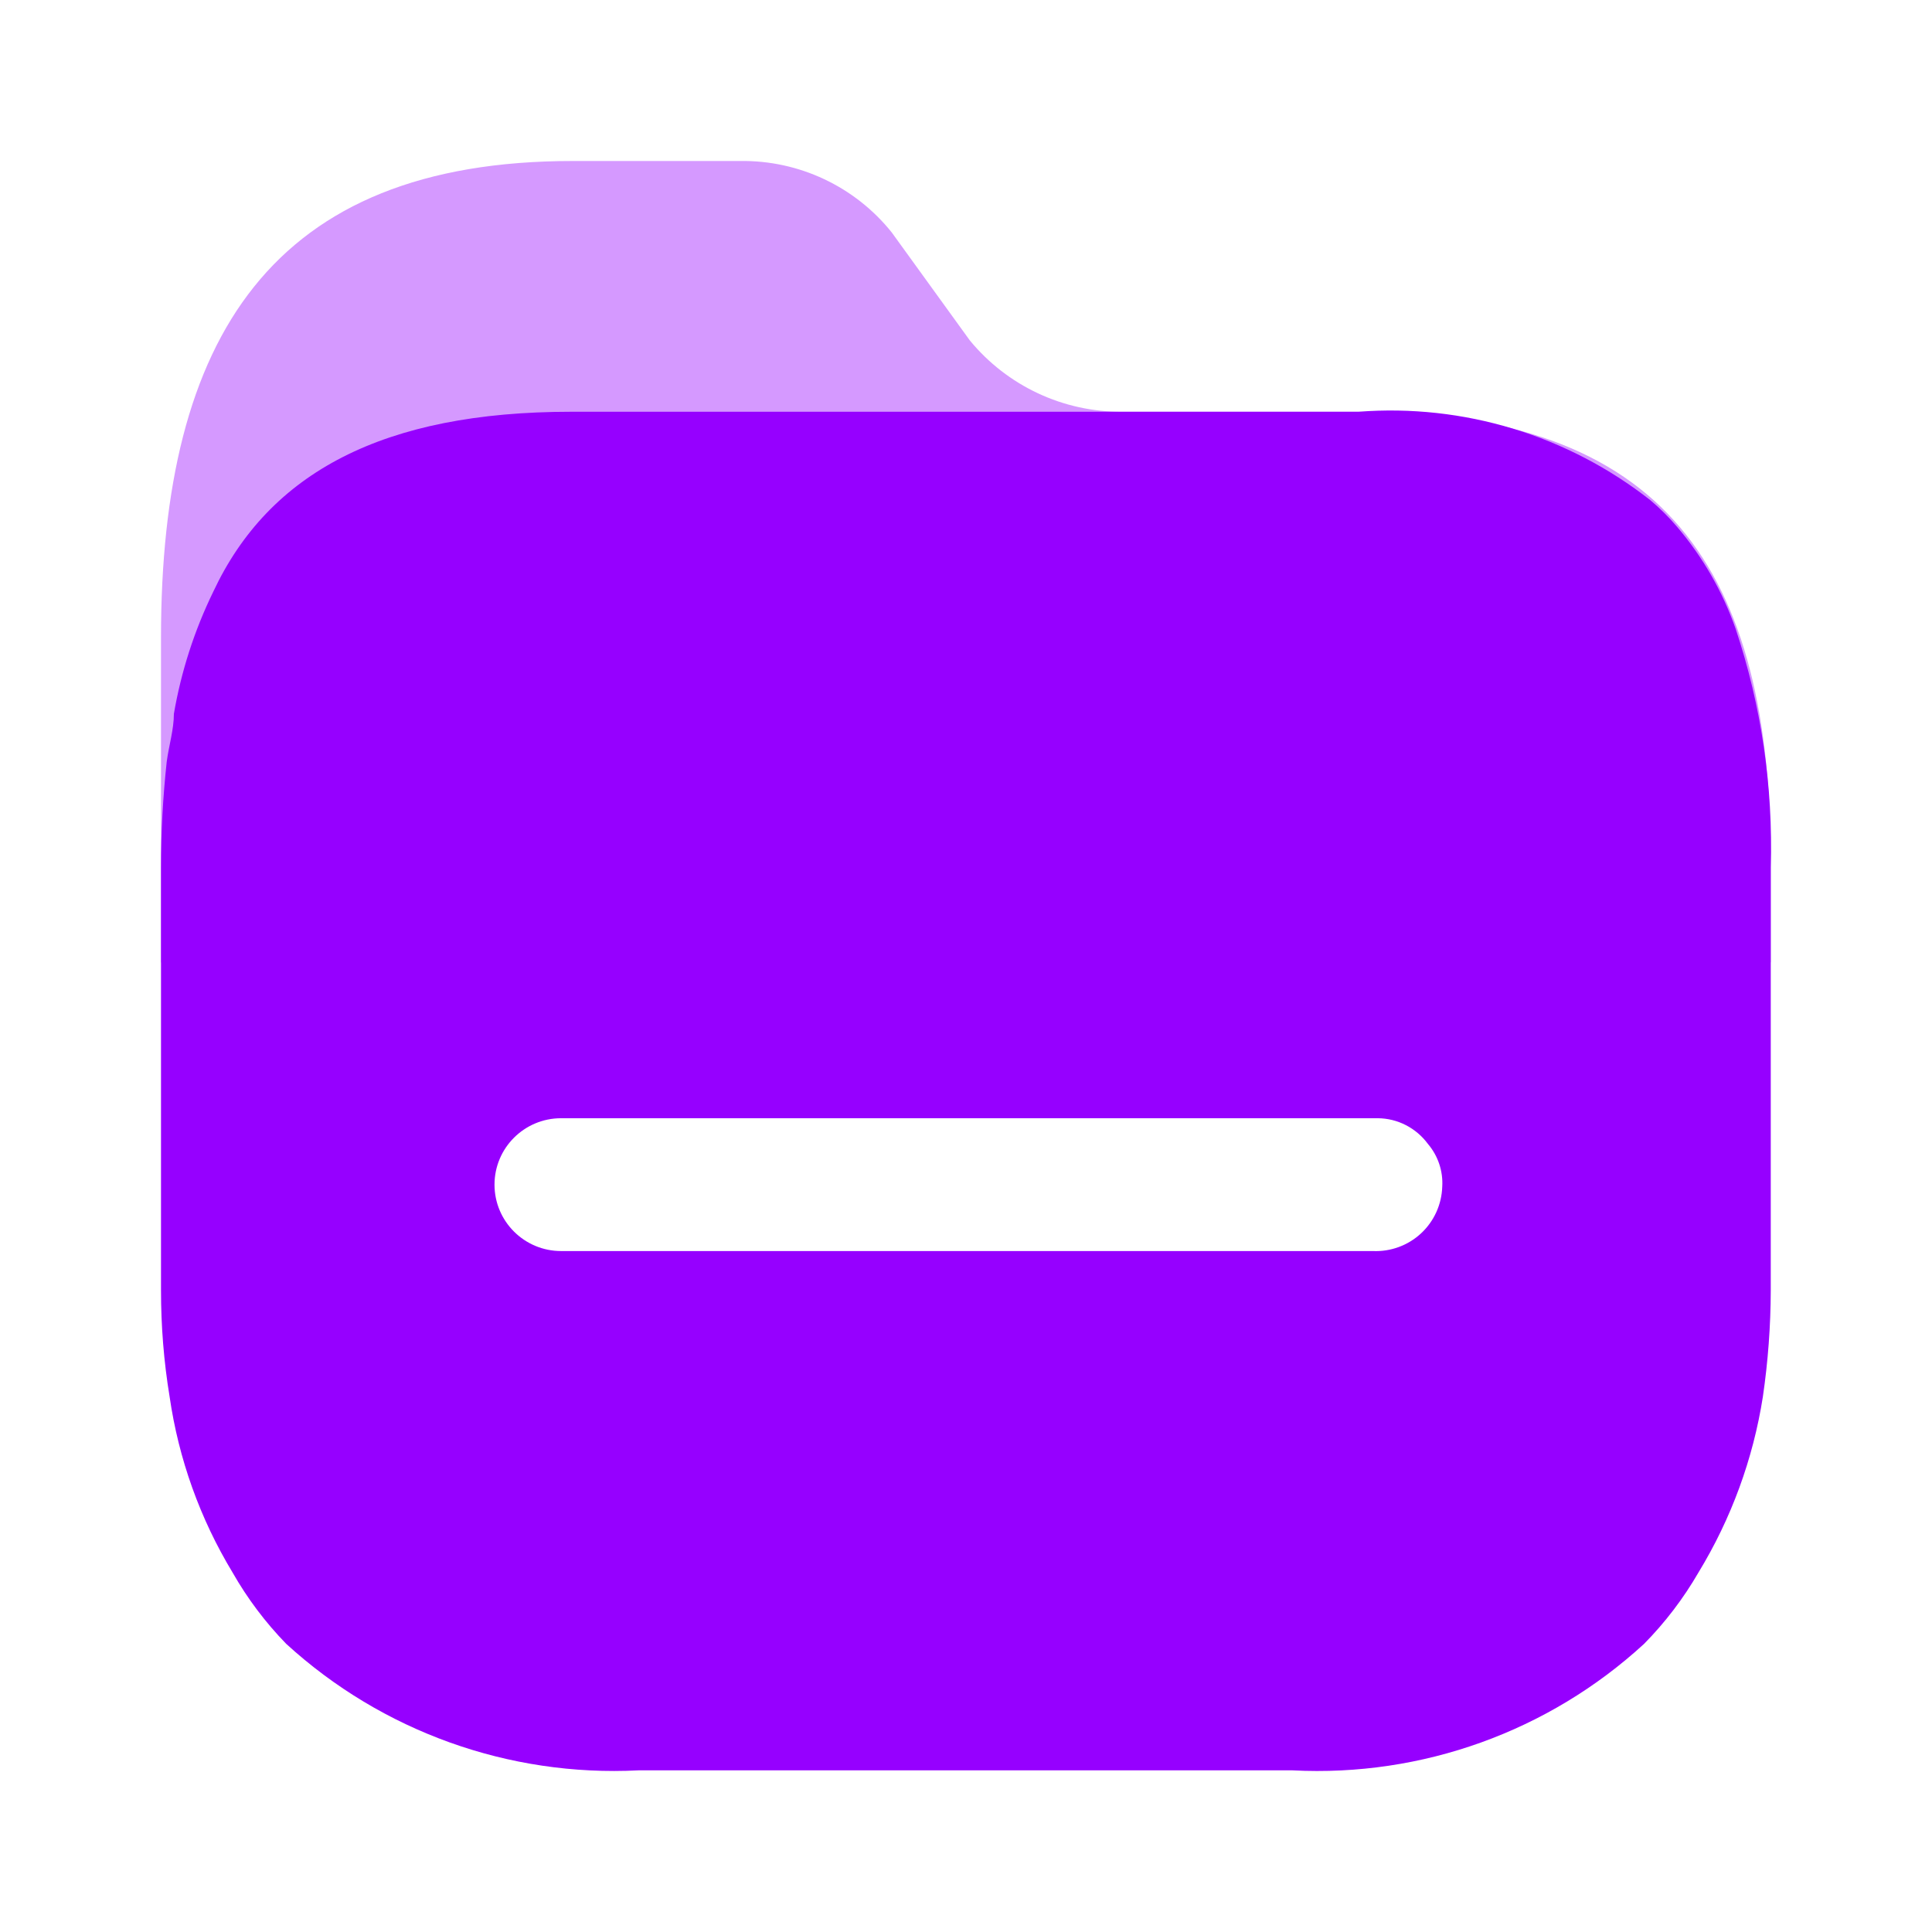 <?xml version="1.0" encoding="UTF-8"?>
<svg width="24px"  height="24px"  viewBox="0 0 24 24" version="1.1" xmlns="http://www.w3.org/2000/svg" xmlns:xlink="http://www.w3.org/1999/xlink">
    <title>Iconly/Bulk/Folder</title>
    <g id="Iconly/Bulk/Folder" stroke="none" stroke-width="1" fill="#9600ff"  fill-rule="evenodd">
        <g id="Folder" transform="translate(2, 2)" fill="#9600ff"  fill-rule="nonzero">
            <path d="M14.884,3.115 L11.941,3.115 C11.208,3.12 10.512,2.794 10.047,2.228 L9.078,0.888 C8.621,0.317 7.925,-0.011 7.193,0 L5.113,0 C1.378,0 0,2.192 0,5.919 L0,9.947 C-0.005,10.39 19.996,10.39 19.997,9.947 L19.997,8.776 C20.015,5.049 18.672,3.115 14.884,3.115 Z" id="Folder-2" opacity="0.4"></path>
            <path d="M14.875,3.115 C16.18,3.014 17.475,3.407 18.503,4.215 C18.622,4.316 18.732,4.425 18.832,4.543 C19.152,4.918 19.399,5.348 19.561,5.812 C19.88,6.767 20.027,7.77 19.997,8.776 L19.997,8.776 L19.997,14.029 C19.996,14.472 19.963,14.913 19.899,15.351 C19.778,16.124 19.506,16.866 19.099,17.534 C18.912,17.857 18.685,18.155 18.423,18.421 C17.238,19.509 15.665,20.075 14.057,19.992 L14.057,19.992 L5.931,19.992 C4.321,20.074 2.745,19.508 1.556,18.421 C1.297,18.155 1.073,17.857 0.889,17.534 C0.485,16.866 0.219,16.124 0.107,15.351 C0.035,14.914 9.54911799e-06,14.472 9.54911799e-06,14.029 L9.54911799e-06,14.029 L9.54911799e-06,8.776 C9.54911799e-06,8.337 0.024,7.899 0.071,7.463 C0.098,7.259 0.16,7.064 0.16,6.868 C0.25,6.342 0.415,5.831 0.649,5.351 C1.343,3.869 2.765,3.115 5.095,3.115 L5.095,3.115 Z M15.116,11.891 L4.97,11.891 C4.514,11.891 4.143,12.26 4.143,12.716 C4.143,13.172 4.514,13.541 4.97,13.541 L4.97,13.541 L15.053,13.541 C15.274,13.551 15.49,13.472 15.652,13.322 C15.814,13.172 15.909,12.963 15.916,12.742 C15.928,12.549 15.864,12.358 15.738,12.21 C15.592,12.012 15.362,11.893 15.116,11.891 L15.116,11.891 Z"></path>
        </g>
    </g>
</svg>
